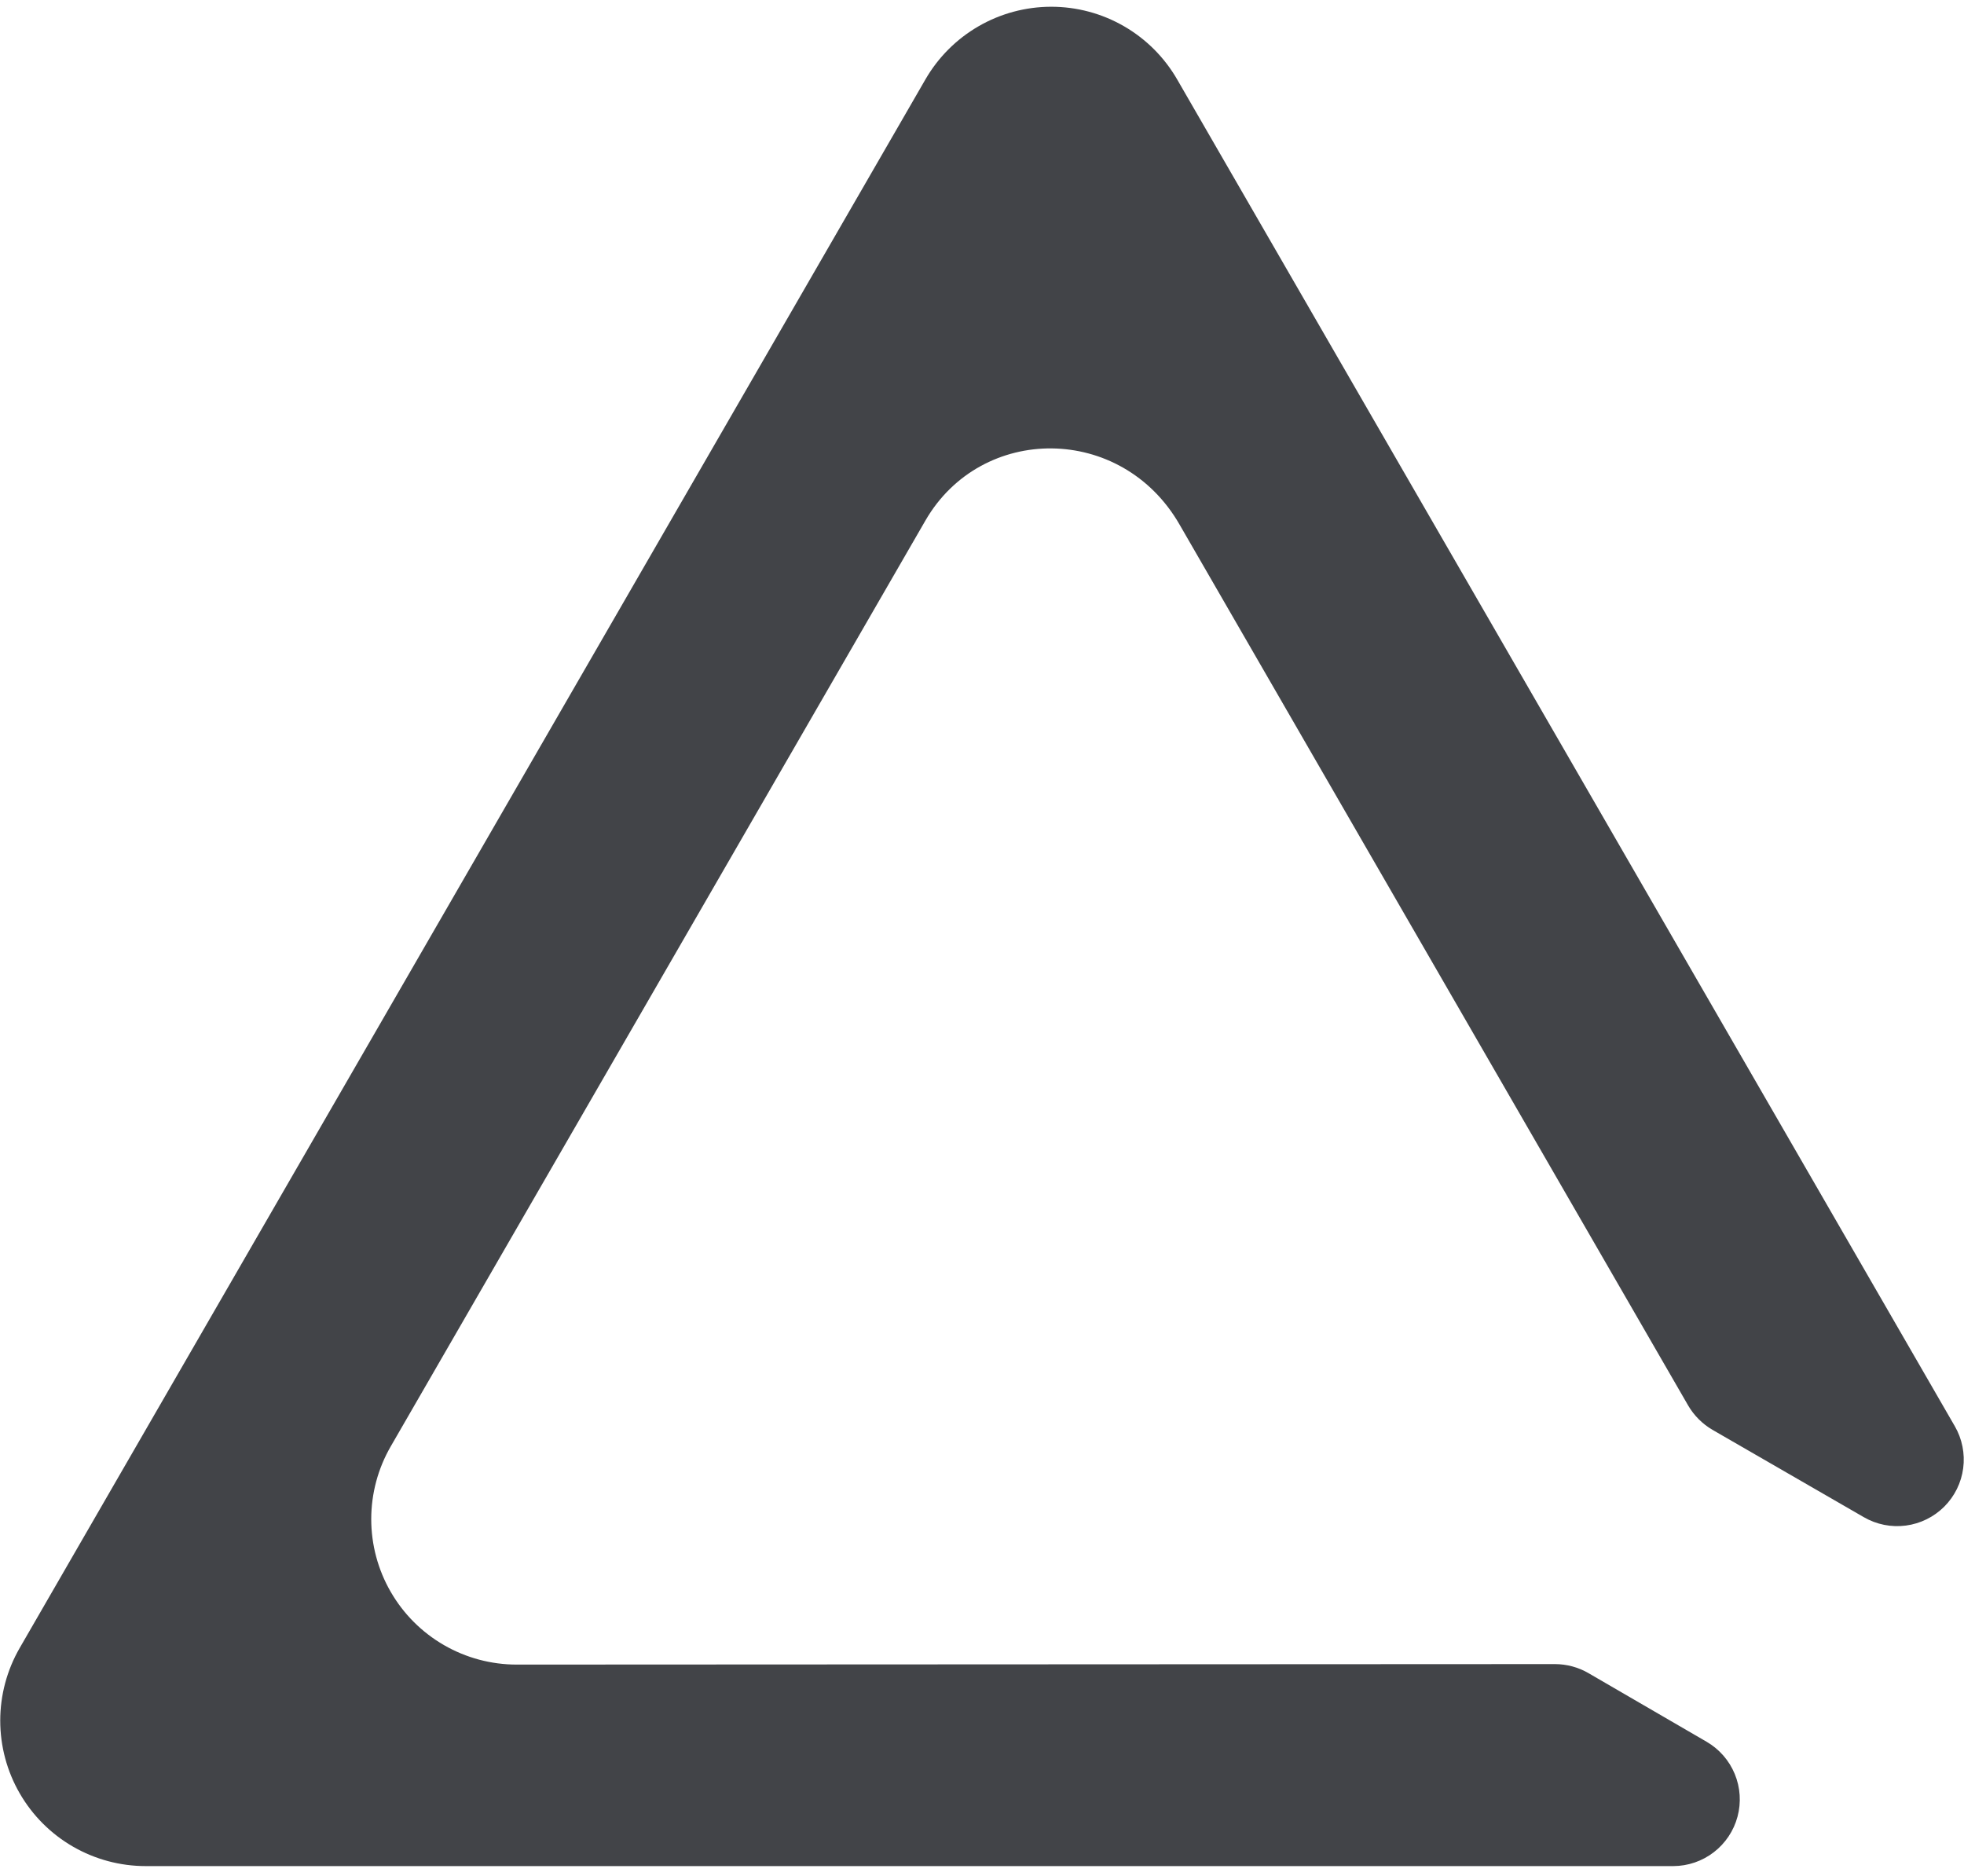 <svg viewBox="0 0 200 191" fill="none" xmlns="http://www.w3.org/2000/svg">
<path opacity="0.85" d="M52.621 169.511C50.02 169.512 47.465 168.828 45.212 167.528C42.96 166.229 41.089 164.359 39.789 162.106C38.488 159.854 37.804 157.299 37.804 154.698C37.805 152.097 38.49 149.543 39.791 147.291L94.231 53.021C99.931 43.141 114.231 43.141 120.131 53.441L171.901 143.111C172.498 144.141 173.353 144.999 174.381 145.601L189.801 154.501C191.094 155.249 192.599 155.549 194.08 155.354C195.561 155.159 196.937 154.48 197.993 153.423C199.049 152.366 199.726 150.99 199.919 149.509C200.112 148.027 199.811 146.523 199.061 145.231L119.881 8.101C118.583 5.847 116.714 3.975 114.463 2.674C112.211 1.372 109.657 0.687 107.056 0.687C104.456 0.687 101.901 1.372 99.649 2.674C97.398 3.975 95.529 5.847 94.231 8.101L2.011 167.811C0.71 170.063 0.025 172.617 0.024 175.218C0.024 177.819 0.708 180.374 2.009 182.626C3.309 184.879 5.18 186.749 7.432 188.048C9.685 189.348 12.24 190.032 14.841 190.031H170.401C171.892 190.026 173.34 189.53 174.521 188.62C175.703 187.711 176.552 186.437 176.937 184.997C177.323 183.557 177.224 182.03 176.655 180.651C176.087 179.273 175.08 178.12 173.791 177.371L161.741 170.371C160.71 169.777 159.541 169.464 158.351 169.461L52.621 169.511Z" fill="#212429"/>
</svg>
